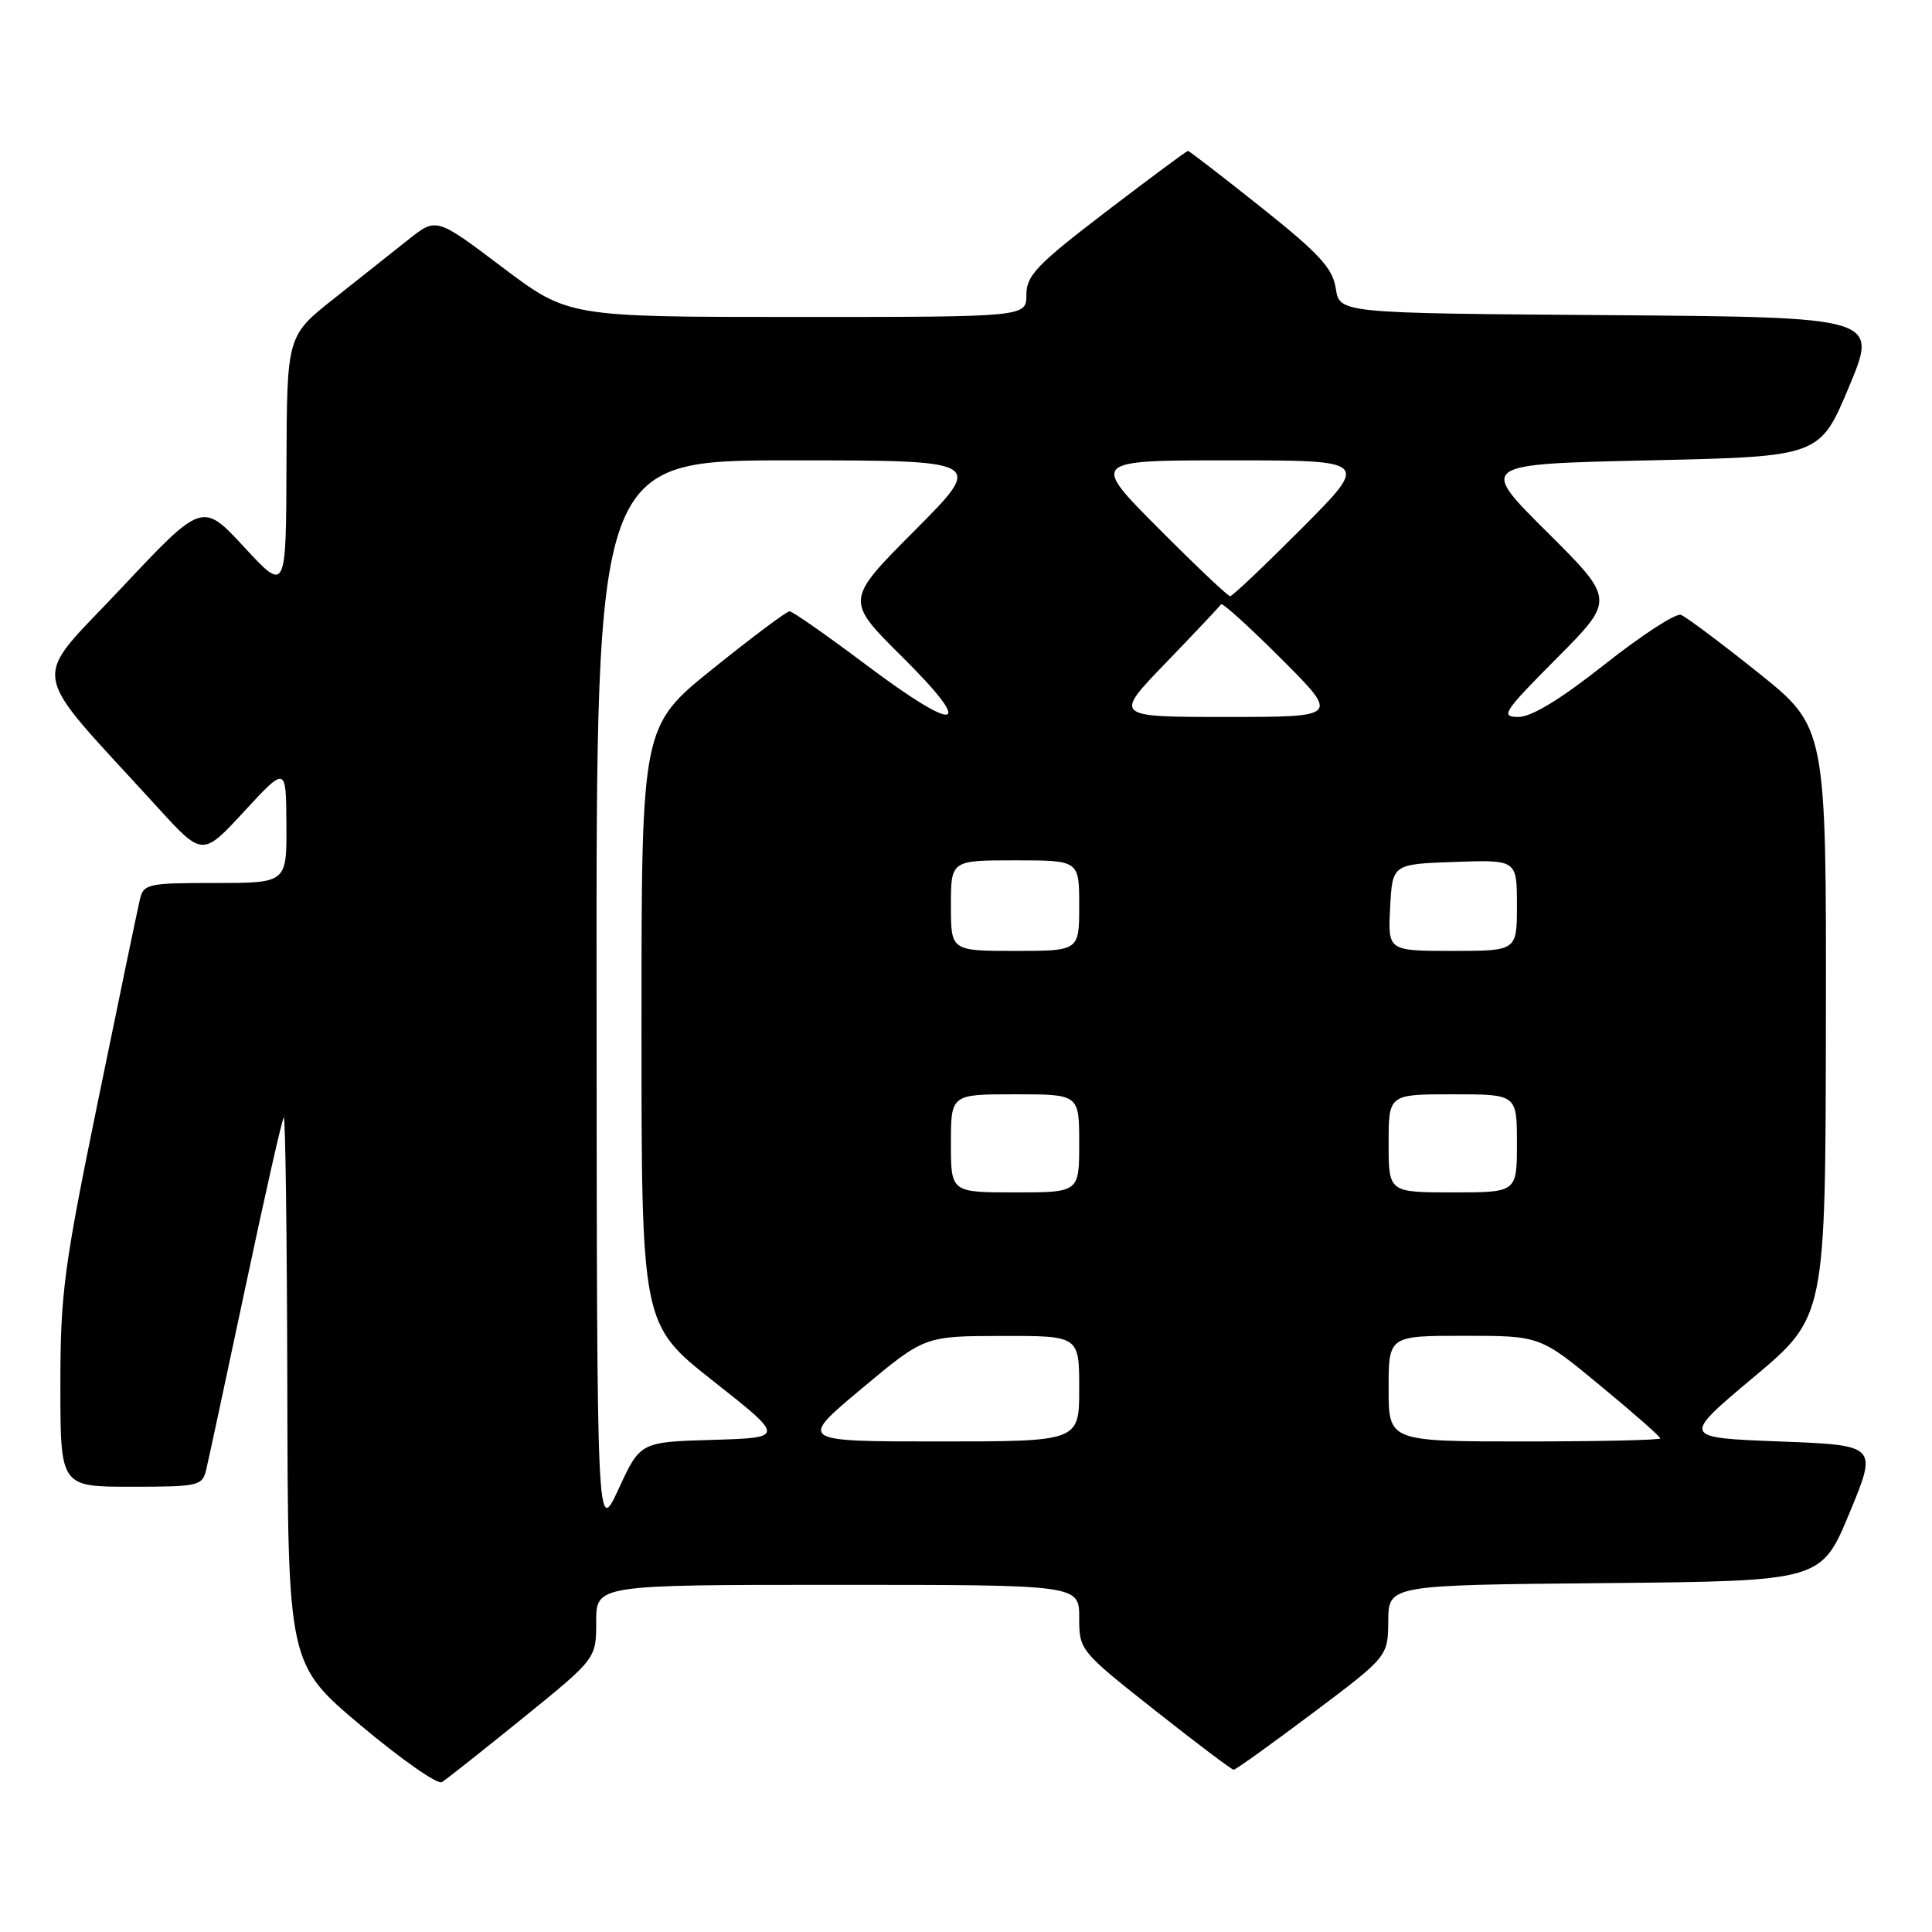 <?xml version="1.0" encoding="UTF-8" standalone="no"?>
<!DOCTYPE svg PUBLIC "-//W3C//DTD SVG 1.1//EN" "http://www.w3.org/Graphics/SVG/1.1/DTD/svg11.dtd" >
<svg xmlns="http://www.w3.org/2000/svg" xmlns:xlink="http://www.w3.org/1999/xlink" version="1.1" viewBox="0 0 256 256">
 <g >
 <path fill="currentColor"
d=" M 69.30 227.64 C 79.00 219.78 79.00 219.78 79.00 214.89 C 79.00 210.00 79.00 210.00 111.00 210.00 C 143.00 210.00 143.00 210.00 143.00 214.35 C 143.00 218.66 143.08 218.76 153.00 226.60 C 158.49 230.94 163.21 234.50 163.47 234.50 C 163.74 234.50 168.44 231.12 173.93 227.00 C 183.91 219.50 183.91 219.50 183.95 214.77 C 184.00 210.03 184.00 210.03 212.66 209.77 C 241.32 209.50 241.32 209.50 245.06 200.50 C 248.79 191.50 248.79 191.50 235.80 191.00 C 222.81 190.50 222.81 190.50 232.35 182.50 C 241.89 174.50 241.89 174.50 241.94 135.44 C 242.00 96.37 242.00 96.37 232.98 89.14 C 228.01 85.17 223.40 81.72 222.73 81.47 C 222.05 81.22 217.52 84.17 212.66 88.01 C 206.78 92.66 202.94 95.00 201.19 95.00 C 198.77 95.00 199.20 94.34 206.27 87.23 C 214.00 79.46 214.00 79.46 204.98 70.48 C 195.95 61.50 195.95 61.50 218.54 61.00 C 241.13 60.50 241.13 60.50 245.00 51.26 C 248.86 42.03 248.86 42.03 213.18 41.76 C 177.50 41.50 177.50 41.50 177.00 38.23 C 176.59 35.54 174.84 33.63 167.12 27.48 C 161.96 23.37 157.59 20.00 157.41 20.00 C 157.23 20.00 152.34 23.63 146.54 28.06 C 137.37 35.07 136.00 36.51 136.00 39.06 C 136.00 42.00 136.00 42.00 105.65 42.00 C 75.30 42.00 75.30 42.00 66.56 35.41 C 57.82 28.81 57.82 28.81 54.16 31.71 C 52.15 33.31 47.69 36.84 44.26 39.56 C 38.02 44.50 38.02 44.50 37.96 61.50 C 37.91 78.50 37.91 78.50 32.36 72.50 C 26.81 66.50 26.81 66.50 16.02 77.99 C 3.93 90.87 3.42 87.83 20.90 107.00 C 26.83 113.50 26.83 113.50 32.37 107.50 C 37.91 101.50 37.91 101.50 37.95 109.25 C 38.00 117.00 38.00 117.00 28.52 117.00 C 19.51 117.00 19.01 117.11 18.52 119.25 C 18.23 120.49 15.74 132.44 13.00 145.82 C 8.46 167.92 8.00 171.37 8.00 183.57 C 8.00 197.00 8.00 197.00 17.39 197.00 C 26.30 197.00 26.81 196.89 27.32 194.75 C 27.62 193.51 29.96 182.60 32.53 170.50 C 35.09 158.40 37.37 148.31 37.60 148.08 C 37.82 147.85 38.03 164.05 38.07 184.08 C 38.15 220.50 38.15 220.50 47.82 228.64 C 53.15 233.11 57.97 236.49 58.55 236.14 C 59.13 235.79 63.97 231.96 69.30 227.64 Z  M 79.05 132.25 C 79.00 61.00 79.00 61.00 104.73 61.00 C 130.46 61.00 130.46 61.00 121.23 70.27 C 111.99 79.54 111.99 79.54 119.53 87.02 C 129.40 96.81 127.04 97.32 114.72 88.06 C 109.55 84.18 105.01 81.00 104.62 81.00 C 104.24 81.00 99.66 84.42 94.46 88.61 C 85.00 96.22 85.00 96.22 85.00 135.86 C 85.00 175.50 85.00 175.50 94.51 183.00 C 104.02 190.50 104.02 190.50 94.43 190.79 C 84.84 191.07 84.84 191.07 81.97 197.29 C 79.09 203.50 79.09 203.50 79.05 132.25 Z  M 114.15 184.02 C 122.50 177.04 122.50 177.04 132.75 177.02 C 143.00 177.00 143.00 177.00 143.00 184.00 C 143.00 191.00 143.00 191.00 124.40 191.00 C 105.80 191.00 105.80 191.00 114.15 184.02 Z  M 184.00 184.00 C 184.00 177.00 184.00 177.00 194.03 177.00 C 204.07 177.00 204.07 177.00 212.03 183.59 C 216.42 187.21 220.00 190.36 220.00 190.59 C 220.00 190.82 211.90 191.00 202.00 191.00 C 184.00 191.00 184.00 191.00 184.00 184.00 Z  M 126.00 151.50 C 126.00 145.00 126.00 145.00 134.50 145.00 C 143.00 145.00 143.00 145.00 143.00 151.50 C 143.00 158.00 143.00 158.00 134.50 158.00 C 126.00 158.00 126.00 158.00 126.00 151.50 Z  M 184.00 151.50 C 184.00 145.00 184.00 145.00 192.50 145.00 C 201.00 145.00 201.00 145.00 201.00 151.50 C 201.00 158.00 201.00 158.00 192.50 158.00 C 184.00 158.00 184.00 158.00 184.00 151.50 Z  M 126.00 120.00 C 126.00 114.00 126.00 114.00 134.50 114.00 C 143.00 114.00 143.00 114.00 143.00 120.00 C 143.00 126.00 143.00 126.00 134.50 126.00 C 126.00 126.00 126.00 126.00 126.00 120.00 Z  M 184.20 120.25 C 184.50 114.50 184.50 114.50 192.75 114.21 C 201.00 113.92 201.00 113.92 201.00 119.96 C 201.00 126.00 201.00 126.00 192.45 126.00 C 183.90 126.00 183.90 126.00 184.20 120.25 Z  M 154.53 87.78 C 158.36 83.80 161.63 80.34 161.79 80.07 C 161.95 79.81 165.54 83.06 169.78 87.30 C 177.48 95.00 177.48 95.00 162.52 95.00 C 147.55 95.00 147.55 95.00 154.53 87.78 Z  M 153.50 70.00 C 144.54 61.00 144.54 61.00 163.00 61.00 C 181.46 61.00 181.46 61.00 172.50 70.00 C 167.57 74.95 163.30 79.00 163.00 79.00 C 162.70 79.00 158.43 74.95 153.50 70.00 Z "/>
</g>
</svg>